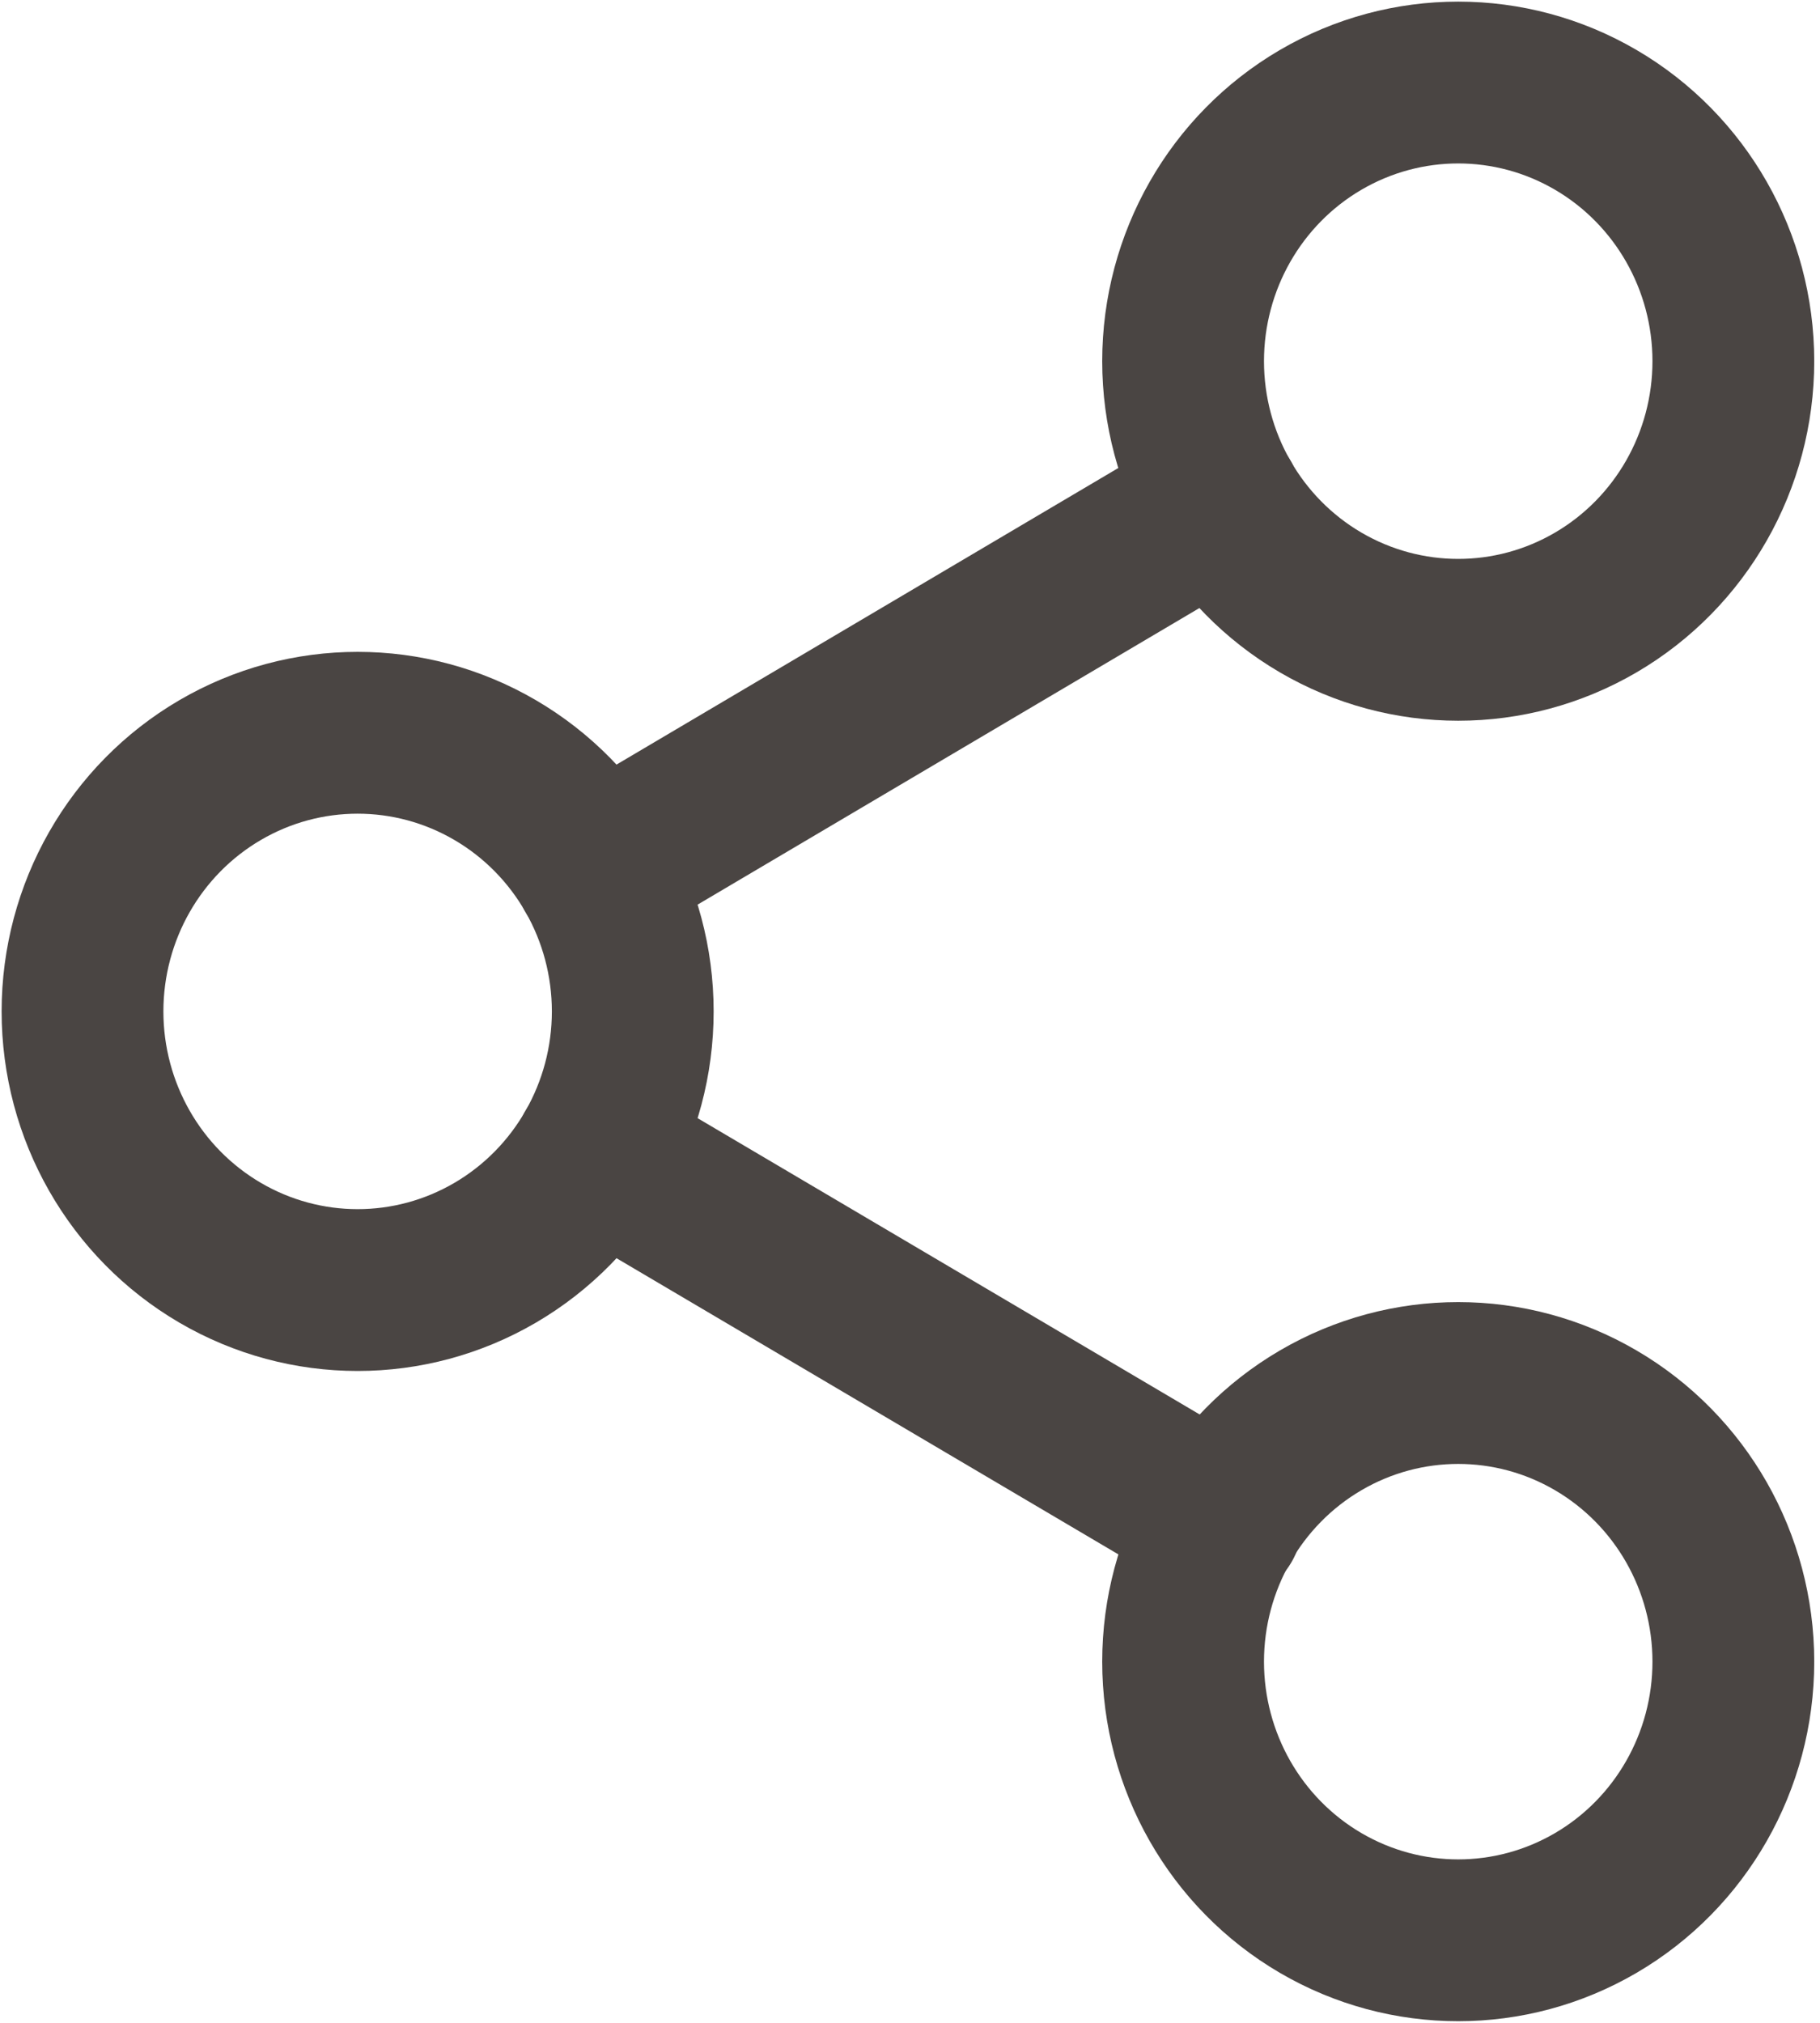 <svg width="18" height="20" viewBox="0 0 18 20" fill="none" xmlns="http://www.w3.org/2000/svg">
<ellipse cx="14.422" cy="3.571" rx="2.721" ry="2.755" stroke="#4A4543" stroke-width="1.6" stroke-linecap="round" stroke-linejoin="round"/>
<ellipse cx="3.537" cy="10" rx="2.721" ry="2.755" stroke="#4A4543" stroke-width="1.6" stroke-linecap="round" stroke-linejoin="round"/>
<ellipse cx="14.422" cy="16.429" rx="2.721" ry="2.755" stroke="#4A4543" stroke-width="1.6" stroke-linecap="round" stroke-linejoin="round"/>
<path d="M5.887 11.387L12.082 15.042" stroke="#4A4543" stroke-width="1.6" stroke-linecap="round" stroke-linejoin="round"/>
<path d="M12.073 4.958L5.887 8.613" stroke="#4A4543" stroke-width="1.6" stroke-linecap="round" stroke-linejoin="round"/>
</svg>
